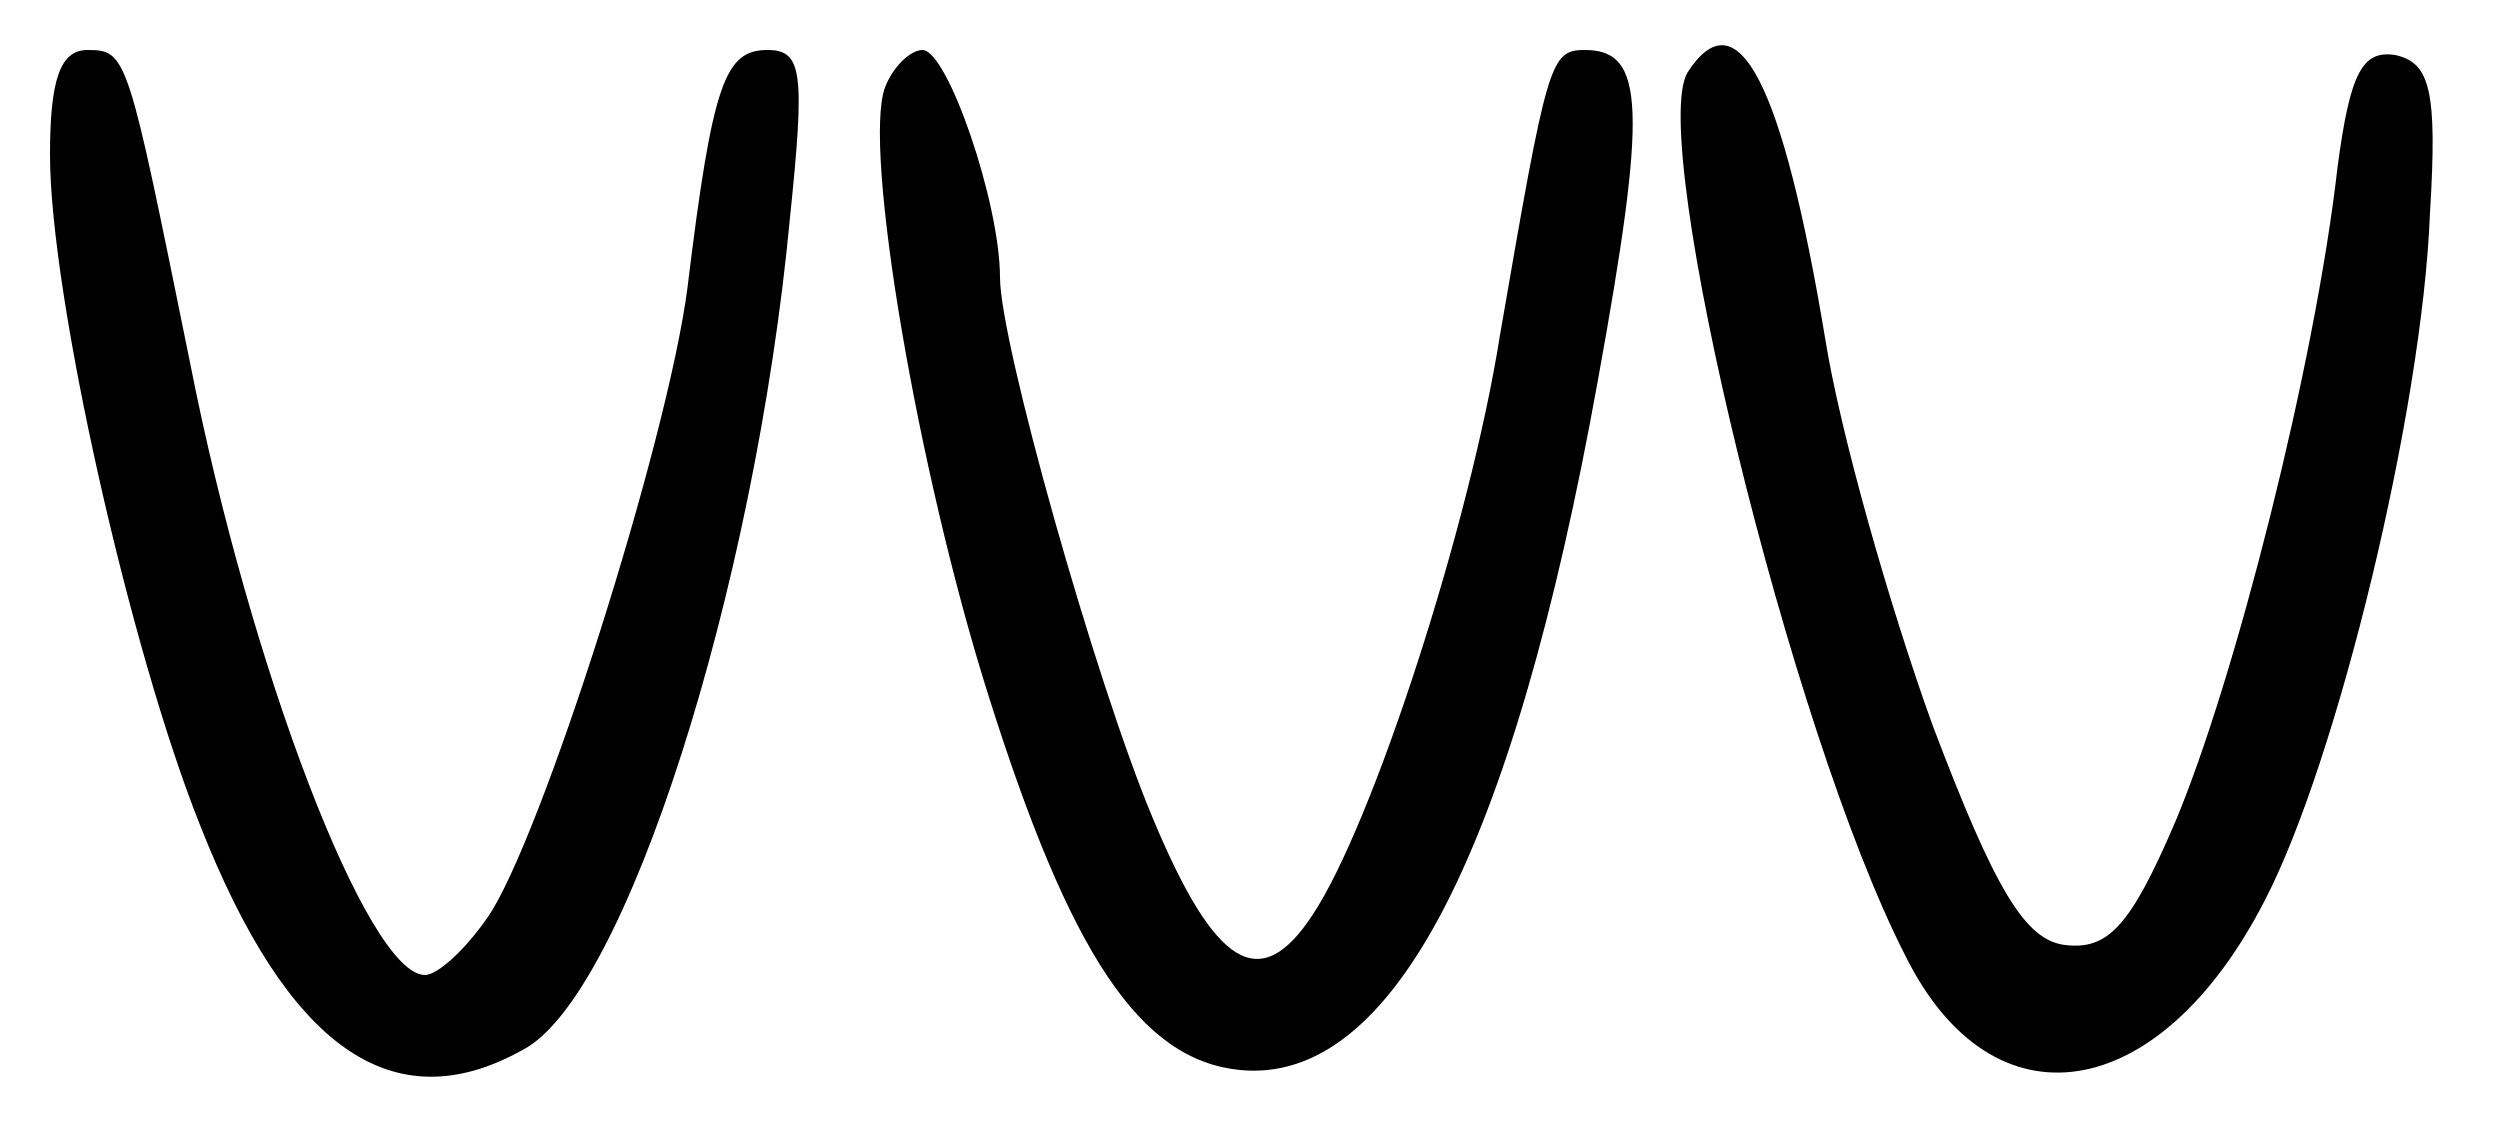 <?xml version="1.0" standalone="no"?>
<!DOCTYPE svg PUBLIC "-//W3C//DTD SVG 20010904//EN"
 "http://www.w3.org/TR/2001/REC-SVG-20010904/DTD/svg10.dtd">
<svg version="1.0" xmlns="http://www.w3.org/2000/svg"
 width="100pt" height="45pt" viewBox="0 0 100 45"
 preserveAspectRatio="xMidYMid meet">
<g transform="translate(0,45) scale(0.1,-0.1)"
fill="#000000" stroke="none">
<path d="M20 388 c0 -56 32 -198 60 -268 35 -89 77 -119 129 -90 41 21 93 184
107 333 6 58 5 67 -9 67 -17 0 -22 -13 -32 -95 -8 -62 -59 -222 -80 -252 -9
-13 -20 -23 -25 -23 -23 0 -70 123 -94 245 -25 123 -25 125 -41 125 -11 0 -15
-12 -15 -42z"/>
<path d="M354 415 c-9 -24 13 -153 41 -242 33 -105 61 -147 101 -151 61 -6
109 87 143 275 20 110 19 133 -5 133 -14 0 -15 -4 -34 -114 -12 -76 -51 -196
-75 -232 -21 -32 -39 -21 -64 39 -23 55 -61 190 -61 216 0 30 -21 91 -31 91
-5 0 -12 -7 -15 -15z"/>
<path d="M675 421 c-16 -27 41 -263 87 -353 35 -71 102 -60 144 22 29 56 63
196 66 275 3 49 0 60 -14 63 -13 2 -18 -7 -23 -45 -9 -79 -41 -205 -65 -262
-18 -42 -27 -51 -44 -49 -16 2 -28 22 -53 88 -17 47 -37 117 -43 155 -17 102
-35 137 -55 106z"/>
</g>
</svg>
